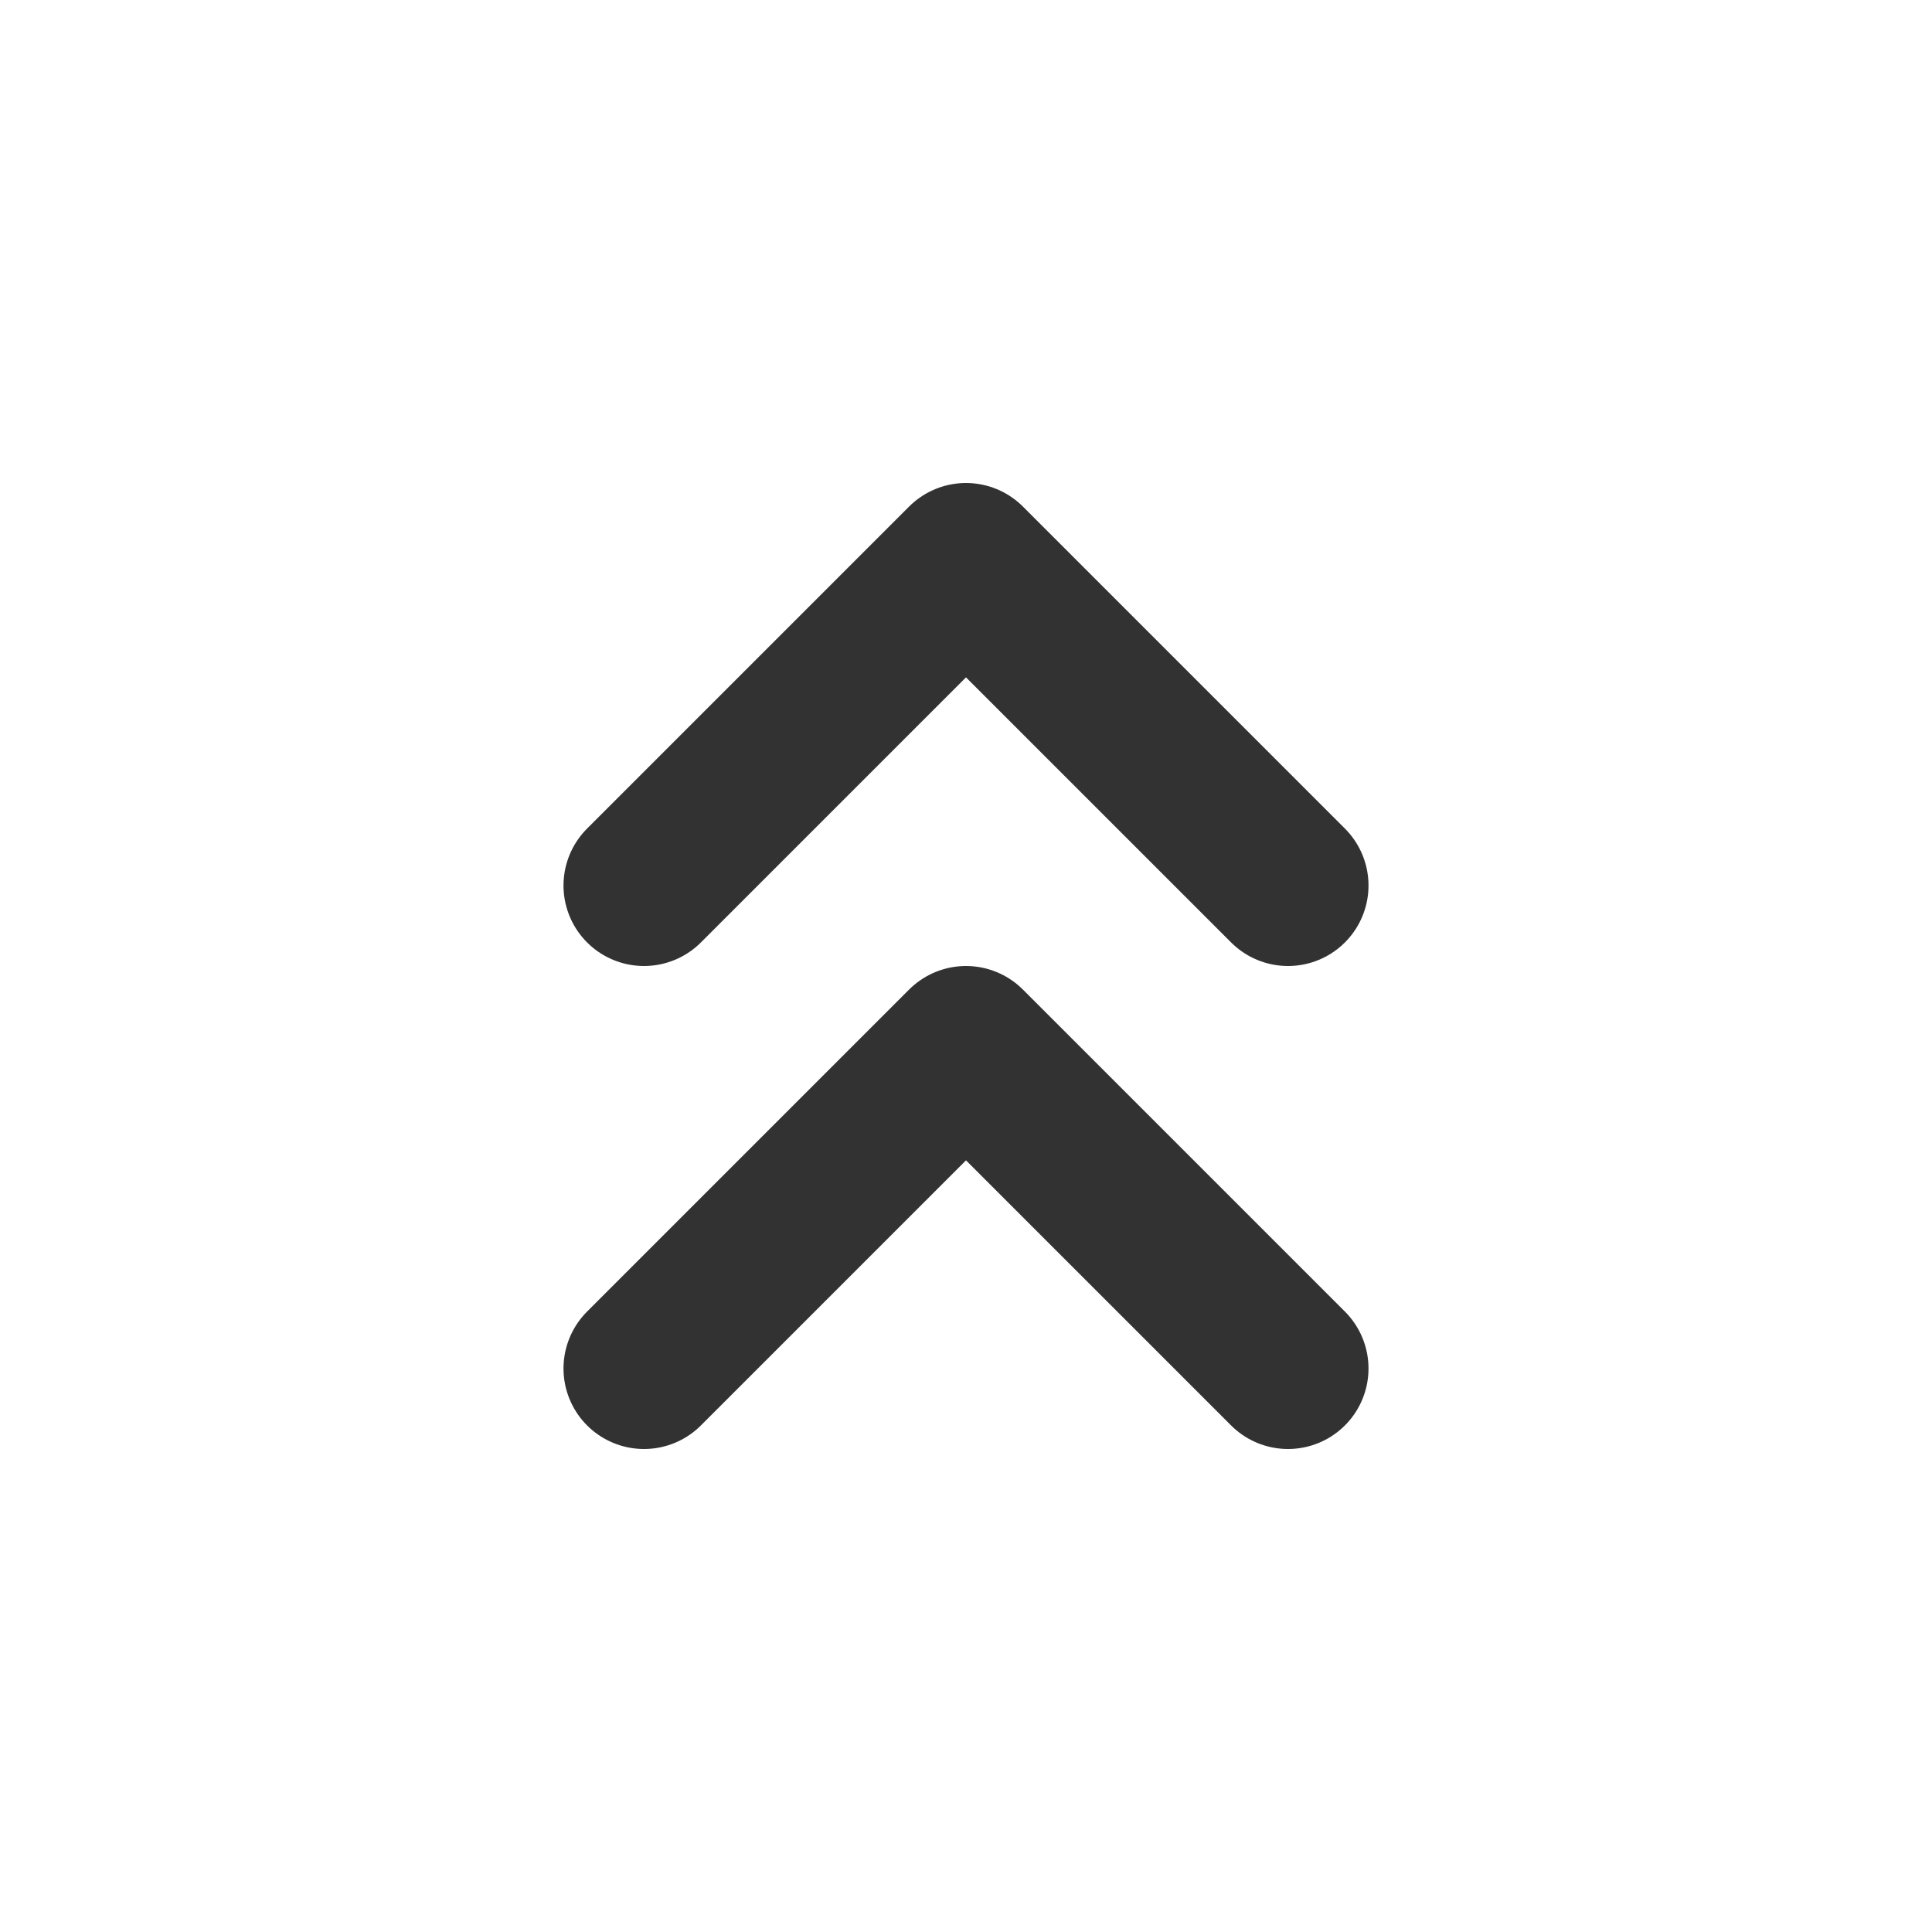 <svg width="24" height="24" viewBox="0 0 24 24" fill="none" xmlns="http://www.w3.org/2000/svg">
<g id="Arrow / Chevron_Down_Duo">
<path id="Vector" d="M8 11L12 7L16 11M8 17L12 13L16 17" stroke="#323232" stroke-width="2" stroke-linecap="round" stroke-linejoin="round"/>
</g>
</svg>
